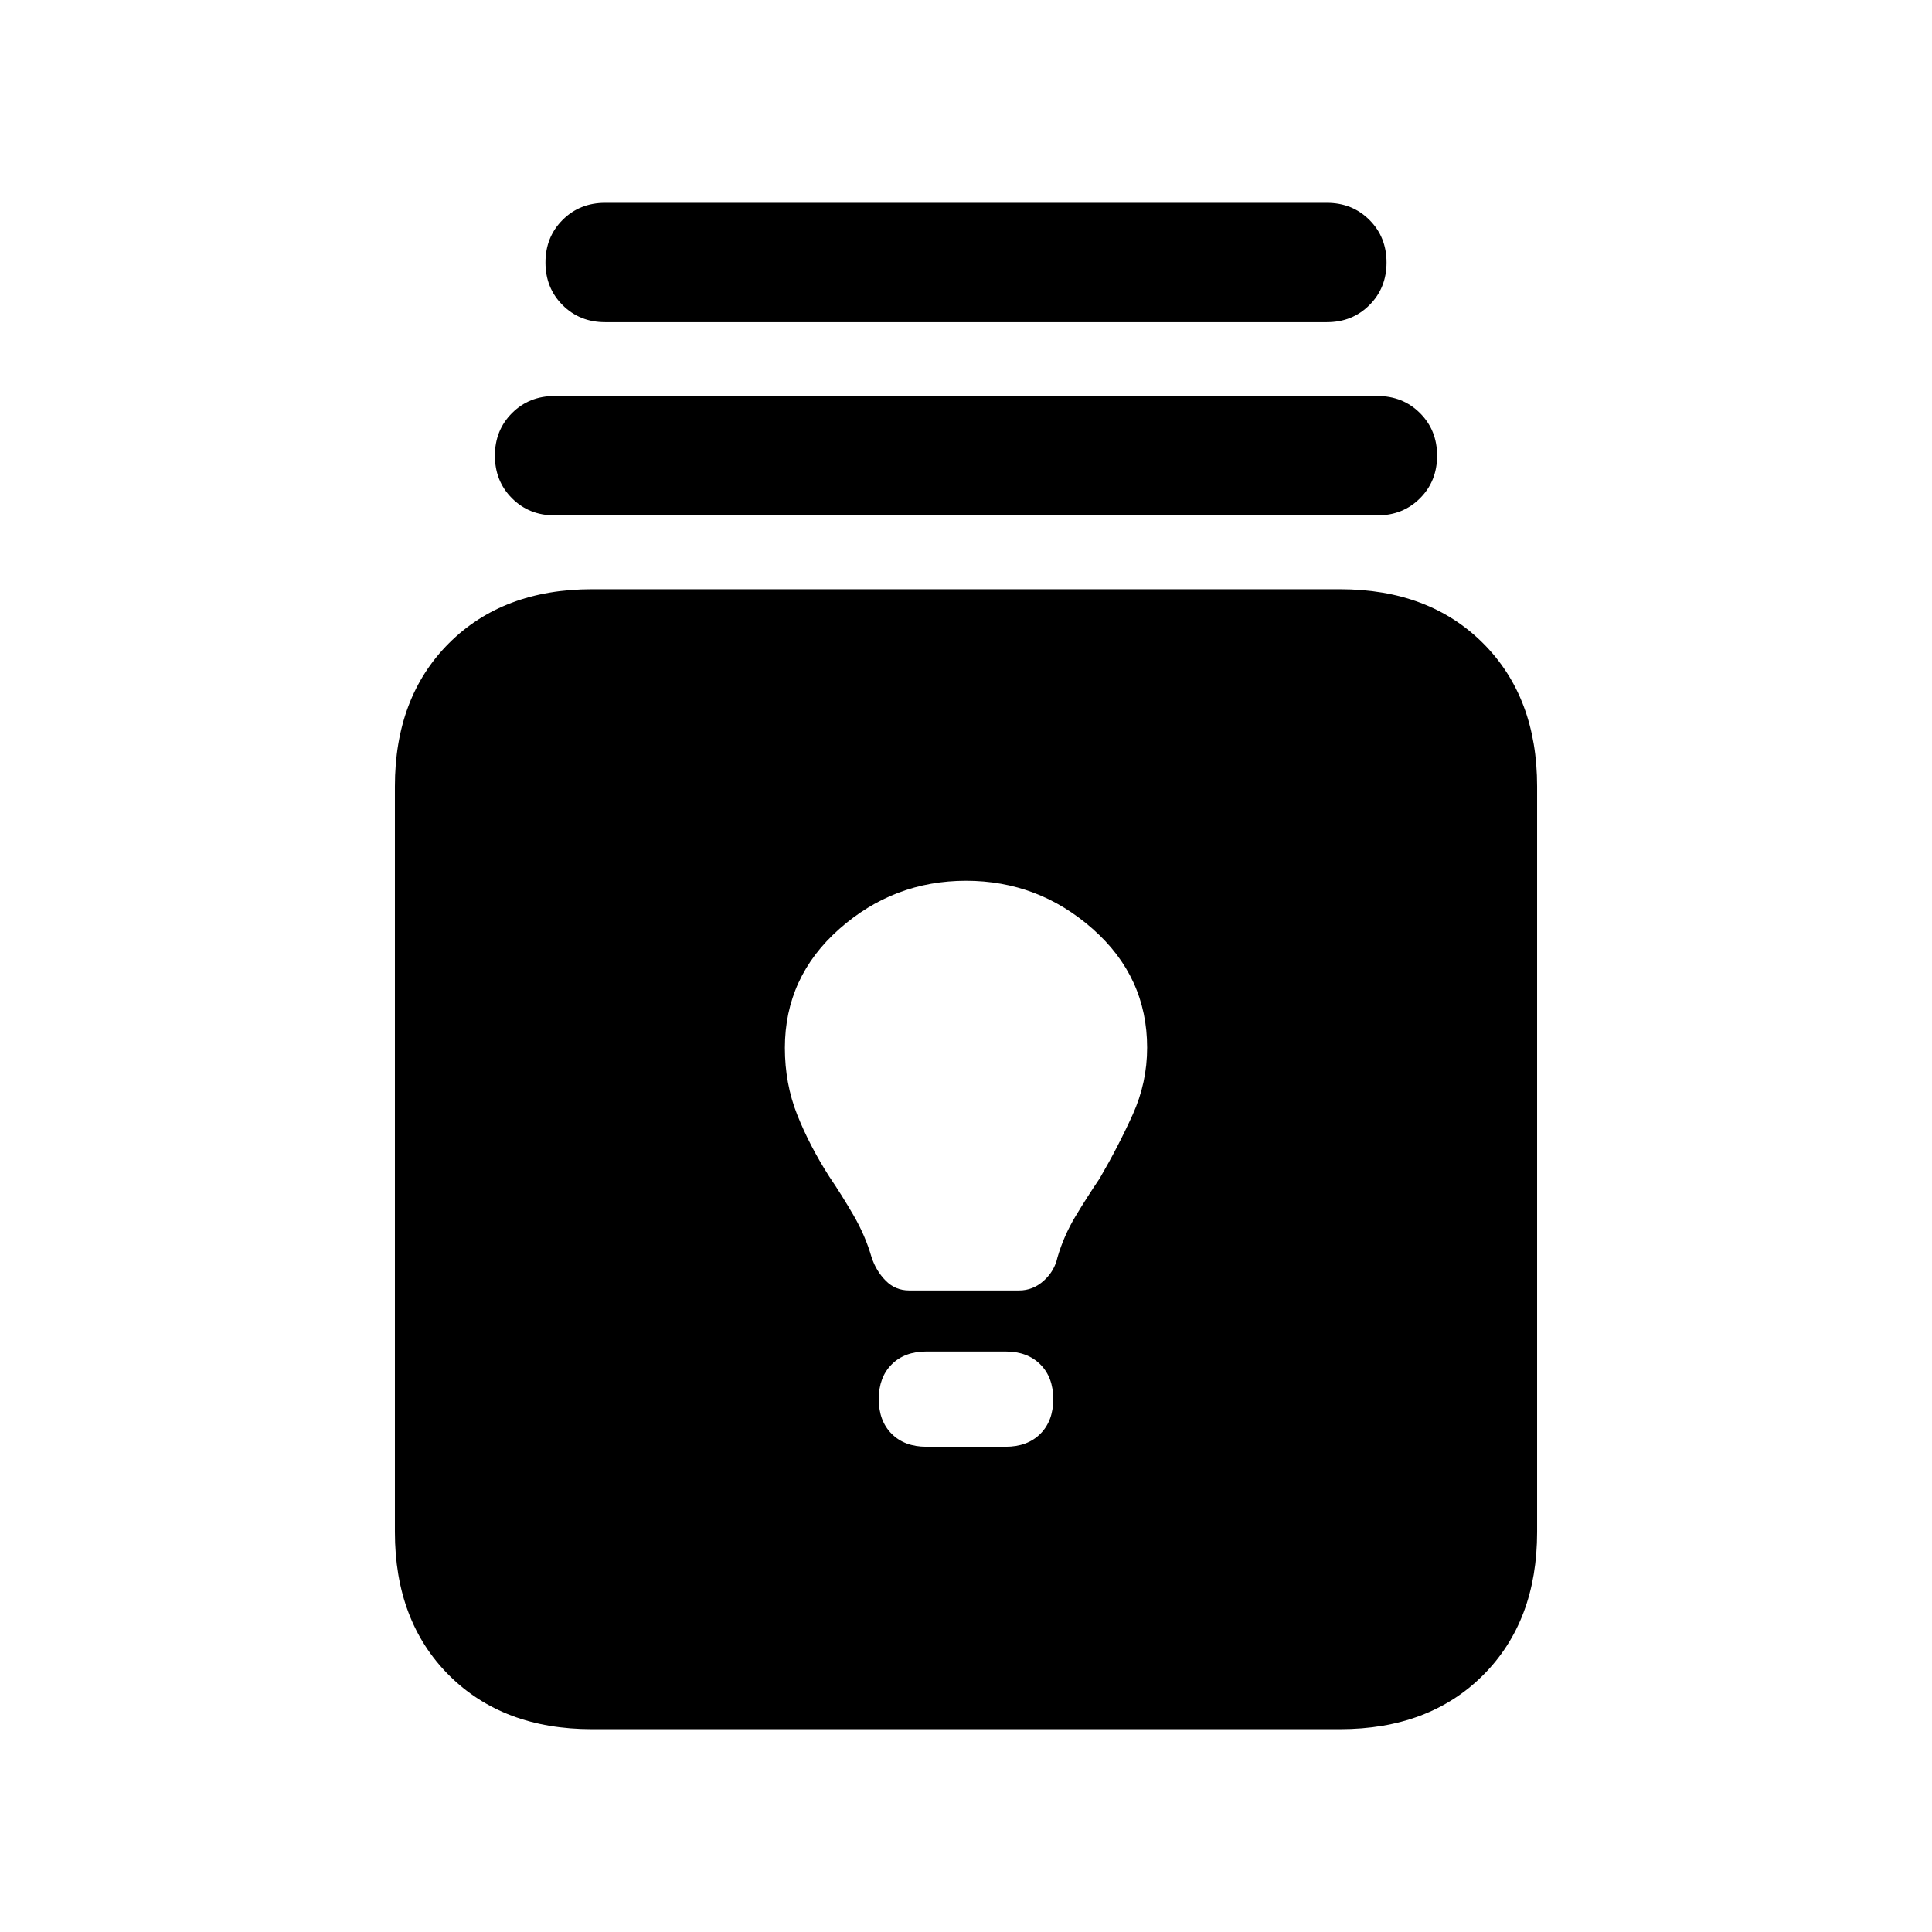 <svg xmlns="http://www.w3.org/2000/svg" height="20" viewBox="0 -960 960 960" width="20"><path d="M294.22-100.78q-44.31 0-71.16-26.85-26.84-26.85-26.84-71.15v-370.44q0-44.3 26.84-71.15 26.85-26.85 71.16-26.85h371.56q44.31 0 71.16 26.85 26.84 26.85 26.84 71.15v370.44q0 44.3-26.84 71.15-26.85 26.85-71.16 26.85H294.22ZM460.3-241.13h39.4q10.82 0 17.24-6.41 6.41-6.42 6.41-17.24 0-10.83-6.41-17.24-6.42-6.42-17.24-6.42h-39.4q-10.82 0-17.24 6.42-6.41 6.41-6.41 17.24 0 10.82 6.41 17.24 6.42 6.41 17.24 6.41Zm-8.54-77.65h54.65q6.85 0 12.22-4.83 5.37-4.82 6.85-11.69 3.14-10.67 8.87-20.23 5.74-9.56 12.04-18.86 9.31-16 16.46-31.81 7.15-15.82 7.15-33.23 0-35.13-27.07-59.02-27.06-23.9-62.93-23.9-35.87 0-62.93 23.93Q390-474.49 390-439.32q0 17.75 6.09 33.12 6.08 15.37 15.95 30.81 6.31 9.3 12.11 19.32 5.81 10.03 8.91 20.73 2.26 6.89 7.06 11.72 4.79 4.84 11.64 4.84Zm-176.2-385.13q-12.66 0-21.15-8.5-8.5-8.49-8.5-21.16 0-12.66 8.5-21.15 8.49-8.5 21.15-8.5h408.88q12.66 0 21.15 8.5 8.5 8.49 8.5 21.15 0 12.67-8.5 21.16-8.49 8.5-21.15 8.5H275.56Zm25.14-96q-12.67 0-21.16-8.5-8.5-8.49-8.5-21.16 0-12.66 8.5-21.15 8.49-8.5 21.16-8.5h358.6q12.67 0 21.16 8.5 8.5 8.49 8.5 21.15 0 12.67-8.5 21.16-8.49 8.5-21.16 8.5H300.7Z"/></svg>
